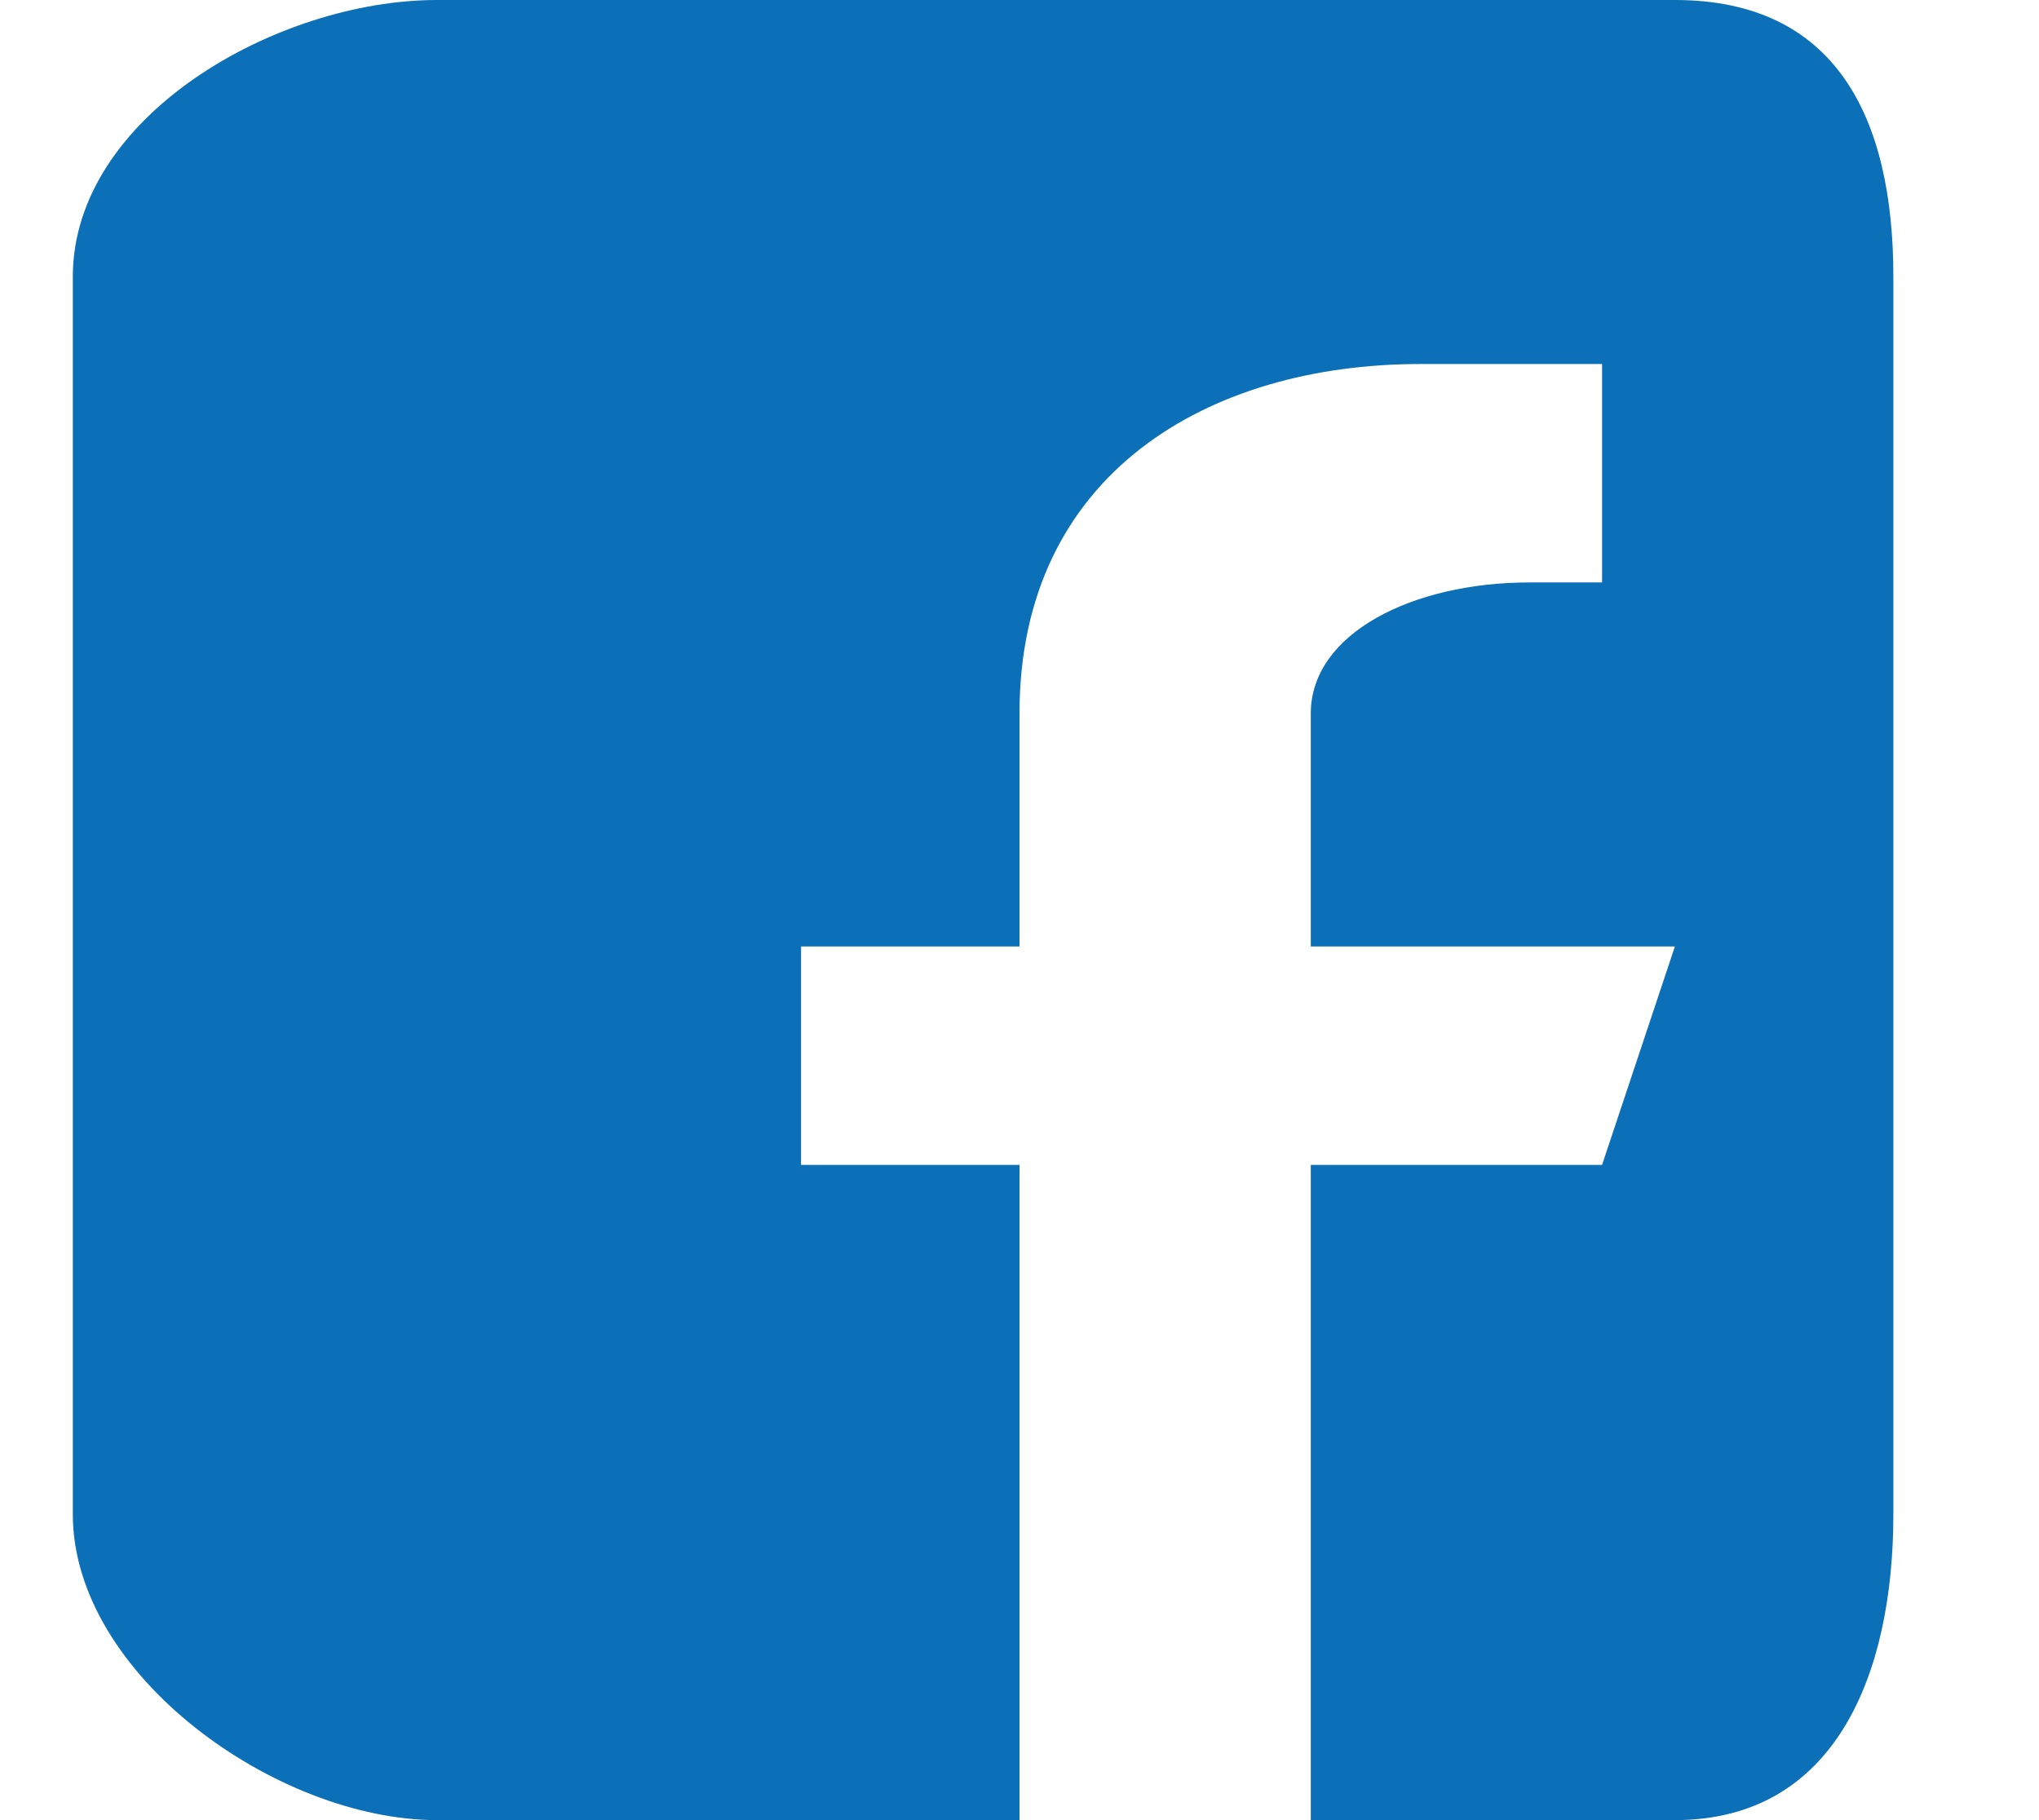 <svg xmlns="http://www.w3.org/2000/svg" width="28" height="25" viewBox="0 0 28 25"><style type="text/css">.st0{display:none;} .st1{display:inline;} .st2{fill-rule:evenodd;clip-rule:evenodd;fill:#0B70B7;}</style><g class="st0"><path class="st1" d="M29 58c-16 0-29-13-29-29s13-29 29-29 29 13 29 29-13 29-29 29zm0-56c-14.9 0-27 12.1-27 27s12.1 27 27 27 27-12.1 27-27-12.1-27-27-27zM32 27c-.3 0-.5-.1-.7-.3-.4-.4-.4-1 0-1.4l11-11c.4-.4 1-.4 1.4 0 .4.4.4 1 0 1.4l-11 11c-.2.2-.4.3-.7.3zM11 30h-4c-.6 0-1-.4-1-1s.4-1 1-1h4c.6 0 1 .4 1 1s-.4 1-1 1zM12.4 23.1c-.1 0-.3 0-.4-.1l-3.7-1.5c-.5-.2-.8-.8-.5-1.3.2-.5.8-.8 1.3-.5l3.7 1.5c.5.2.8.8.5 1.3-.2.4-.5.6-.9.6zM16.3 17.3c-.3 0-.5-.1-.7-.3l-2.8-2.8c-.4-.4-.4-1 0-1.4.4-.4 1-.4 1.4 0l2.8 2.8c.4.4.4 1 0 1.4-.2.2-.5.3-.7.3zM22.1 13.4c-.4 0-.8-.2-.9-.6l-1.5-3.7c-.2-.5 0-1.1.5-1.3.5-.2 1.1 0 1.3.5l1.5 3.7c.2.5 0 1.1-.5 1.3l-.4.1zM29 12c-.6 0-1-.4-1-1v-4c0-.6.4-1 1-1s1 .4 1 1v4c0 .6-.4 1-1 1zM35.9 13.4c-.1 0-.3 0-.4-.1-.5-.2-.7-.8-.5-1.3l1.5-3.7c.2-.5.8-.8 1.3-.5.5.2.8.8.5 1.3l-1.5 3.7c-.1.3-.5.6-.9.6zM45.6 23.1c-.4 0-.8-.2-.9-.6-.2-.5 0-1.1.5-1.3l3.7-1.5c.5-.2 1.1 0 1.3.5.2.5 0 1.1-.5 1.3l-3.7 1.5c-.1.1-.2.1-.4.1zM51 30h-4c-.6 0-1-.4-1-1s.4-1 1-1h4c.6 0 1 .4 1 1s-.4 1-1 1zM49.3 38.4c-.1 0-.3 0-.4-.1l-3.7-1.5c-.5-.2-.8-.8-.5-1.3.2-.5.8-.8 1.3-.5l3.7 1.5c.5.2.8.8.5 1.3-.1.4-.5.6-.9.6zM8.7 38.4c-.4 0-.8-.2-.9-.6-.2-.5 0-1.1.5-1.3l3.7-1.5c.5-.2 1.1 0 1.3.5.2.5 0 1.1-.5 1.3l-3.7 1.5c-.2.1-.3.1-.4.1zM39 48h-20c-.6 0-1-.4-1-1v-6c0-.6.4-1 1-1h20c.6 0 1 .4 1 1v6c0 .6-.4 1-1 1zm-19-2h18v-4h-18v4zM29 34c-2.8 0-5-2.2-5-5s2.2-5 5-5 5 2.2 5 5-2.2 5-5 5zm0-8c-1.7 0-3 1.3-3 3s1.3 3 3 3 3-1.3 3-3-1.3-3-3-3z"/></g><path class="st2" d="M23 0h-17c-2.2 0-5 1.6-5 3.8v17c0 2.2 2.8 4.2 5 4.2h8v-9h-3v-3h3v-3.2c0-3.3 2.6-4.8 5.5-4.8h2.5v3h-1c-1.6 0-3 .7-3 1.8v3.2h5l-1 3h-4v9h5c2.2 0 3-2 3-4.2v-17c0-2.2-.8-3.8-3-3.8z"/></svg>